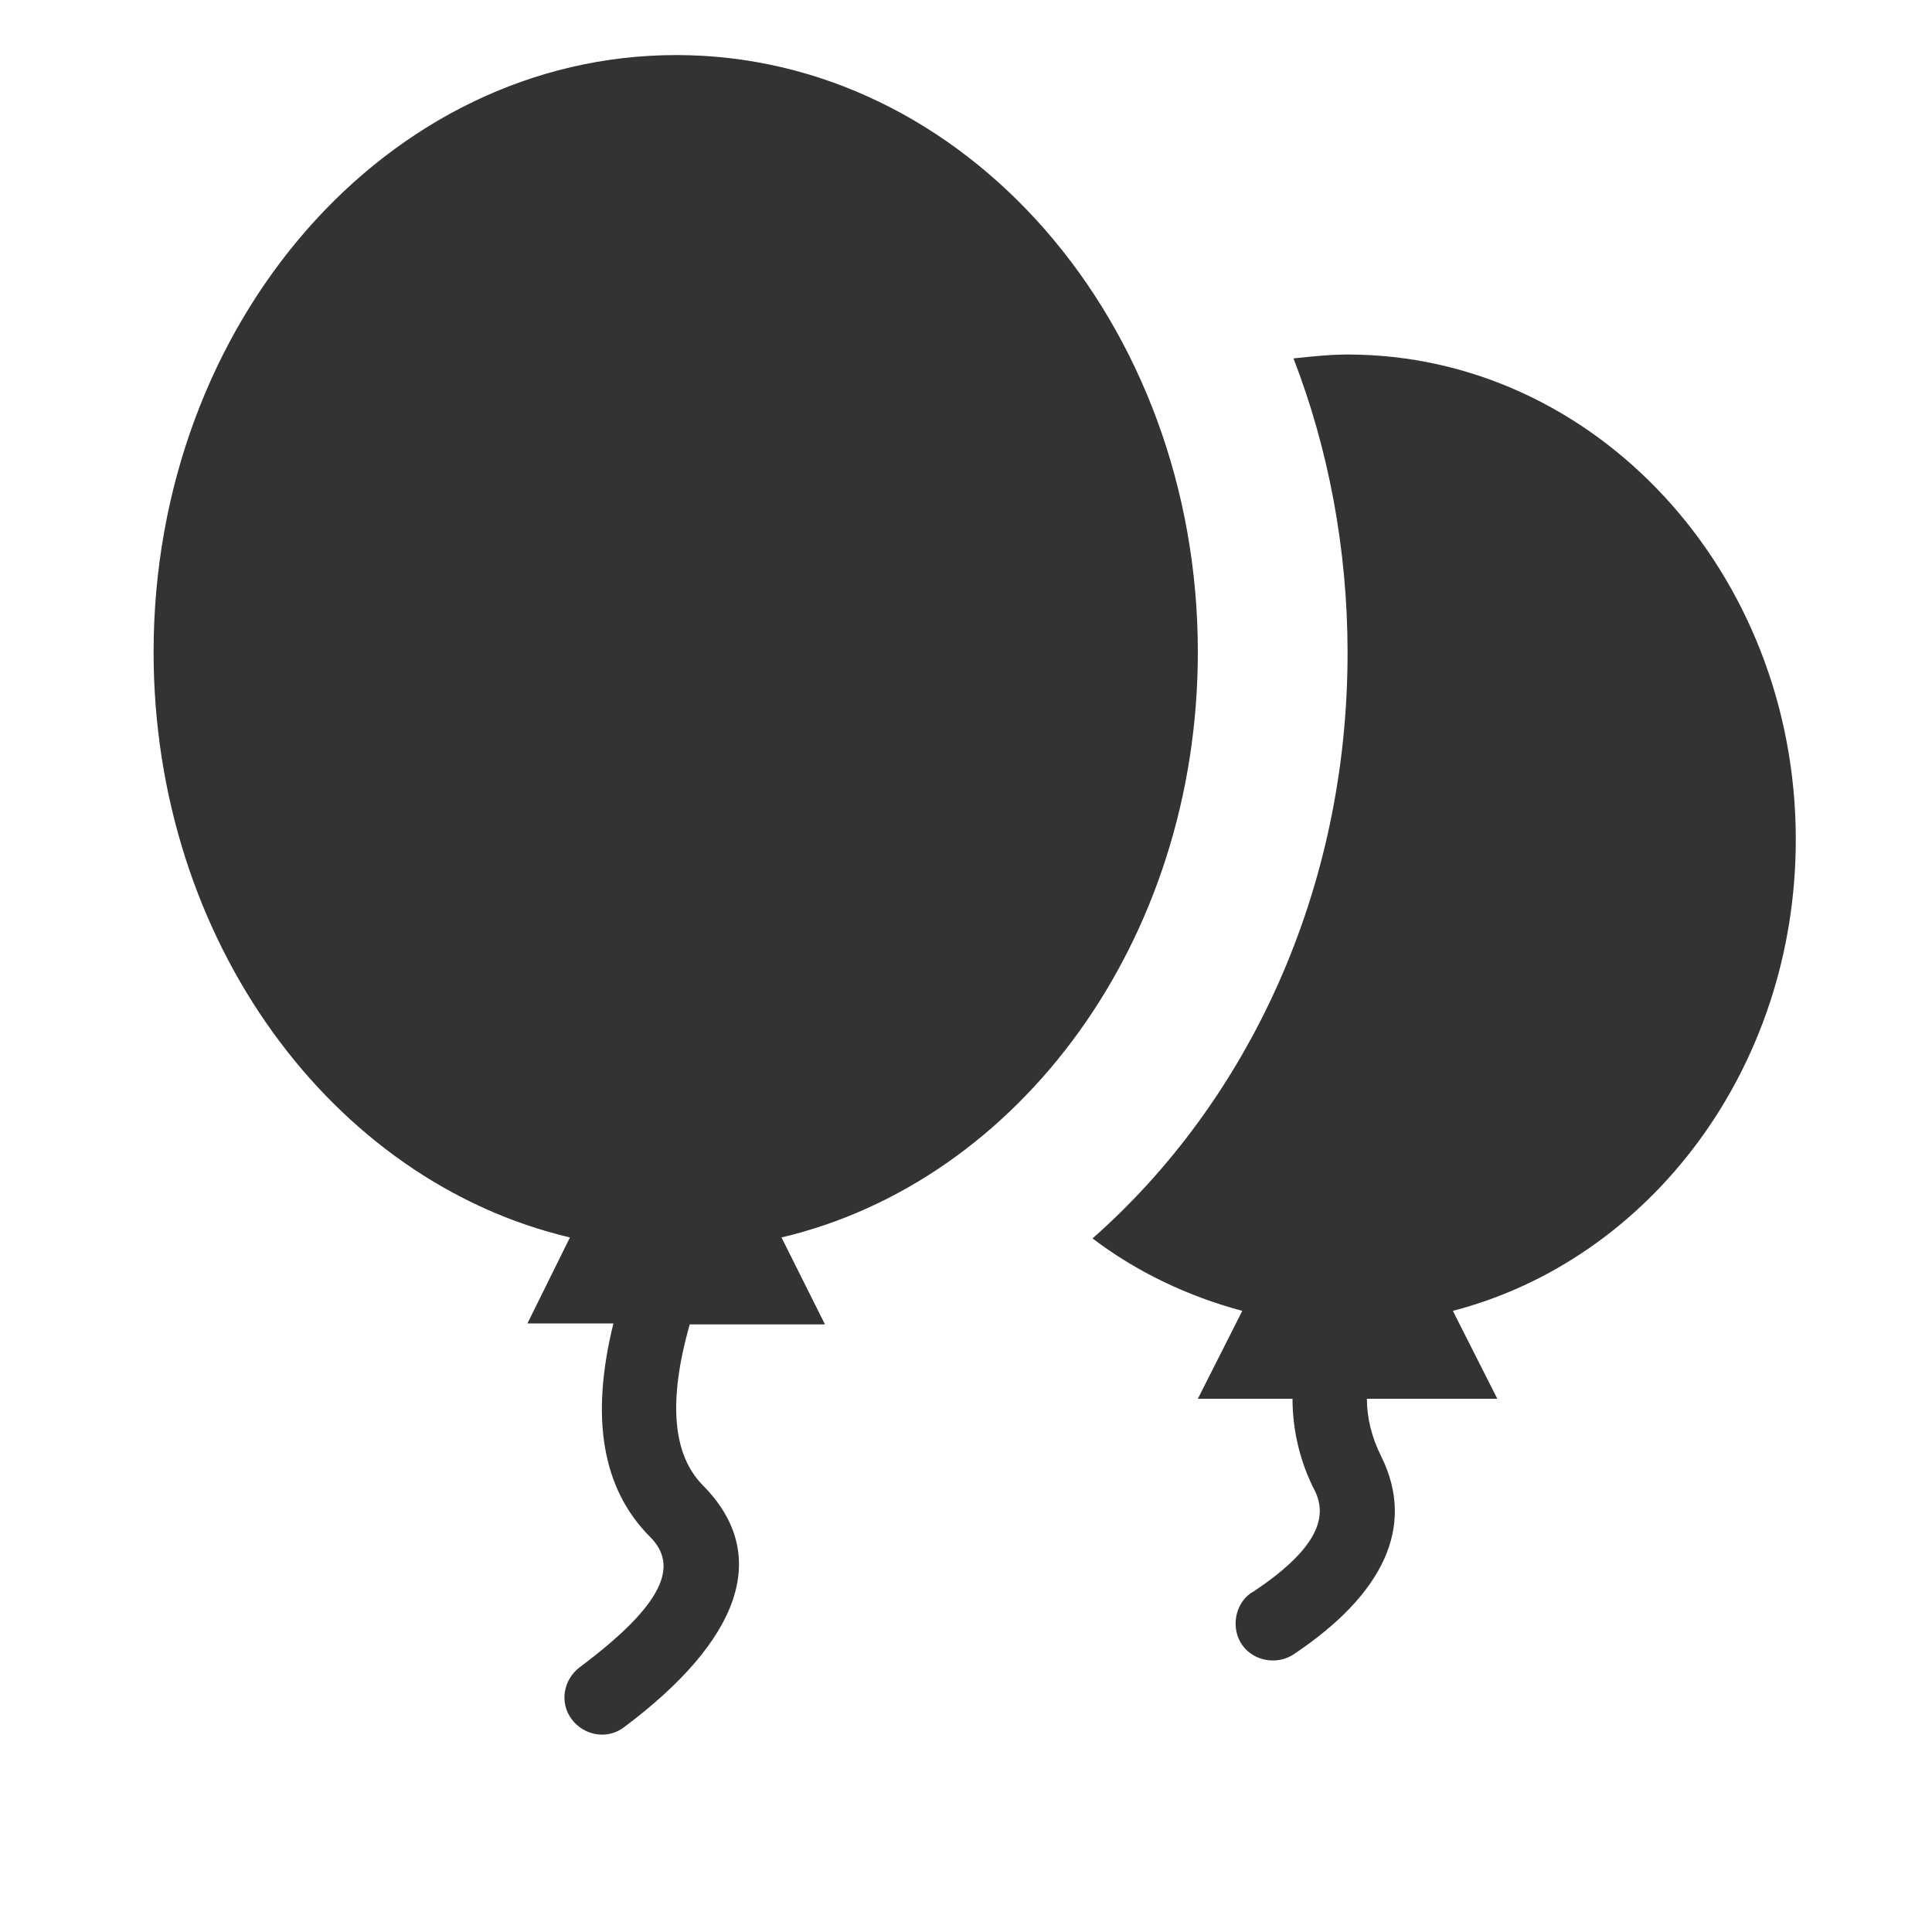 <?xml version="1.0" encoding="utf-8"?>
<!-- Generator: Adobe Illustrator 24.2.1, SVG Export Plug-In . SVG Version: 6.00 Build 0)  -->
<svg version="1.1" id="图层_2" xmlns="http://www.w3.org/2000/svg" xmlns:xlink="http://www.w3.org/1999/xlink" x="0px" y="0px"
	 viewBox="0 0 200 200" enable-background="new 0 0 200 200" xml:space="preserve">
<g>
	<path fill="#333333" d="M59,128.1c-24.6-5.8-43.1-30.7-43.1-60.6c0-34.1,24.2-61.8,54.1-61.8S124,33.4,124,67.5
		c0,29.9-18.5,54.8-43.1,60.6l4.5,9h-14c-2.3,8.1-1.7,13.5,1.3,16.6c7.3,7.3,3.8,16.2-8.1,25.1c-1.7,1.3-4.1,0.9-5.4-0.8
		c-1.3-1.7-0.9-4.1,0.8-5.4c8.7-6.5,10.3-10.5,7.3-13.5c-5-5-6.2-12.4-3.8-22.1h-8.9L59,128.1L59,128.1z M113.1,128.2
		c16.1-14.2,26.4-36,26.4-60.6c0-10.8-2-21.2-5.6-30.5c1.9-0.2,3.8-0.4,5.6-0.4c25.6,0,46.4,22.5,46.4,50.2
		c0,23.7-15.1,43.5-35.5,48.8l4.6,9.1h-13.5c0,2,0.5,4,1.5,6c3.6,7.3,0.1,14.3-9,20.4c-1.7,1.2-4.2,0.8-5.4-0.9
		c-1.2-1.7-0.8-4.2,0.9-5.4c0.1,0,0.1-0.1,0.2-0.1c6.3-4.2,7.9-7.5,6.4-10.5c-1.5-2.9-2.3-6.2-2.3-9.5H124l4.6-9.1
		C123,134.2,117.7,131.7,113.1,128.2L113.1,128.2z"/>
</g>
</svg>
